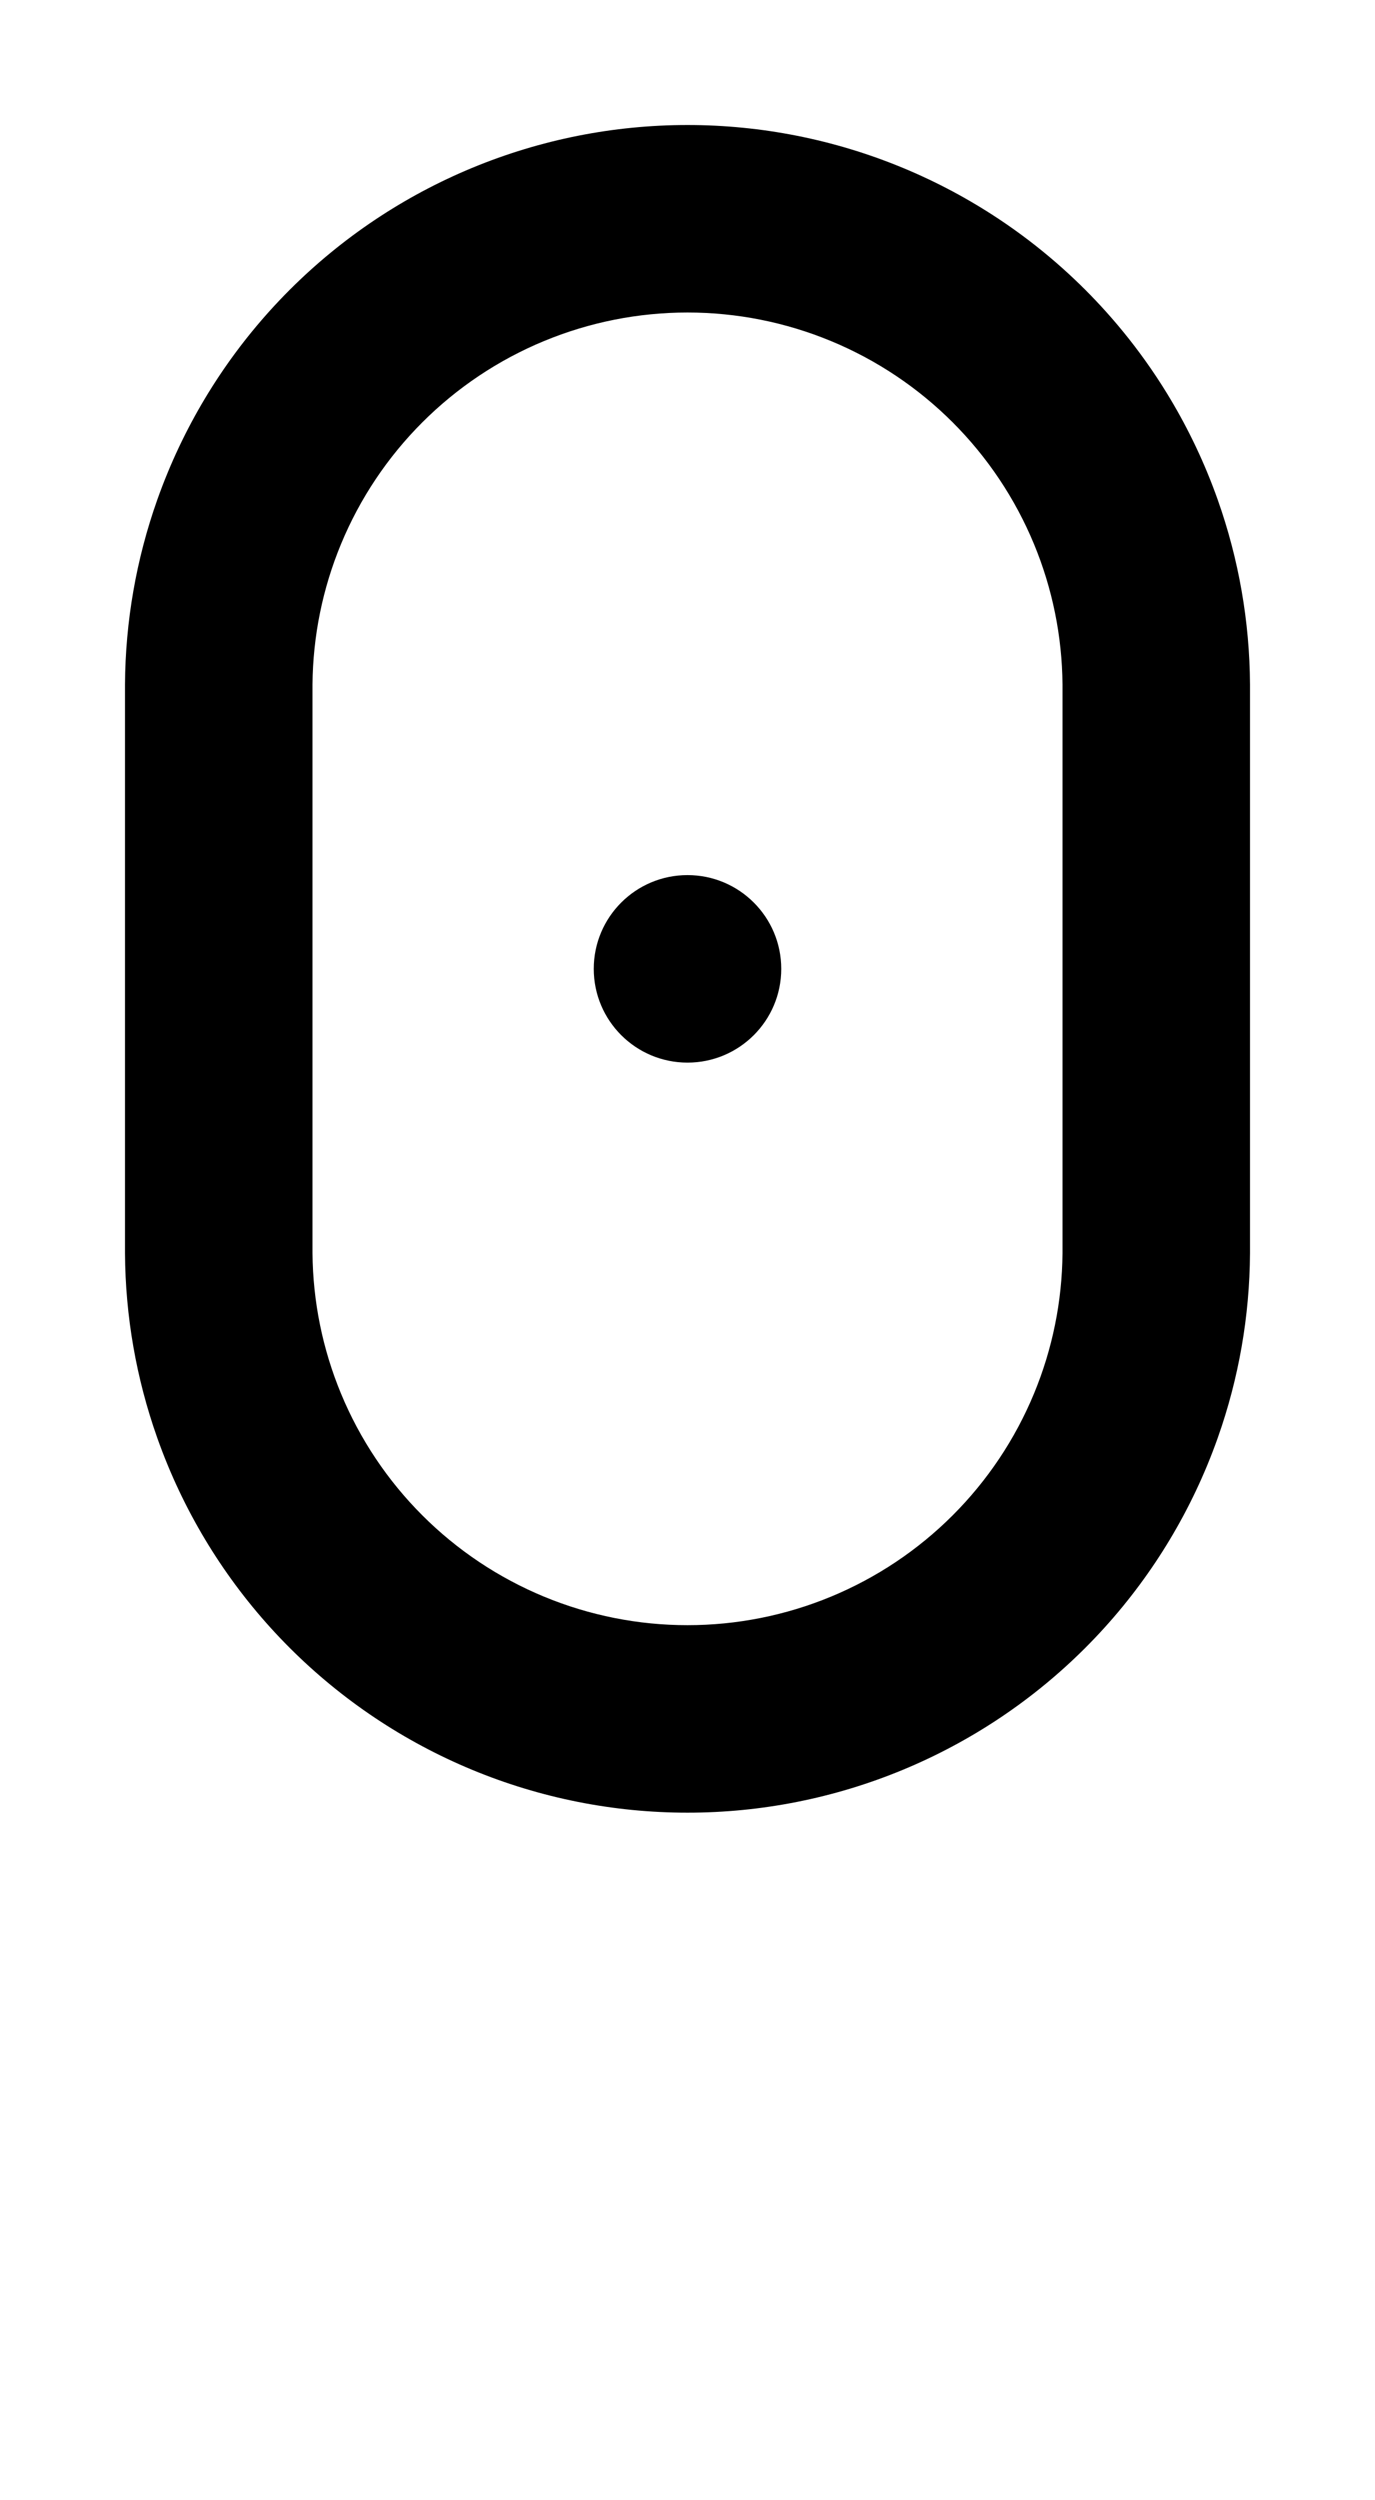 <svg width="550" height="1000" viewBox="0 0 550 1000" fill="none" xmlns="http://www.w3.org/2000/svg">
<path d="M275.002 425.004C295.713 425.004 312.502 408.214 312.502 387.504C312.502 366.793 295.713 350.004 275.002 350.004C254.292 350.004 237.502 366.793 237.502 387.504C237.502 408.214 254.292 425.004 275.002 425.004Z" fill="black"/>
<path fill-rule="evenodd" clip-rule="evenodd" d="M487.133 200C495.502 223.669 499.861 248.596 500.001 273.75C500.004 274.167 500.001 274.583 500.001 275V500L500.002 500.417C500.002 500.694 500.003 500.972 500.001 501.25C499.861 526.404 495.502 551.331 487.133 575C485.813 578.734 484.393 582.437 482.874 586.104C471.567 613.402 454.993 638.206 434.1 659.099C413.207 679.992 388.403 696.566 361.105 707.873C333.807 719.18 304.548 725 275.001 725C245.454 725 216.196 719.18 188.898 707.873C161.599 696.566 136.796 679.992 115.902 659.099C95.009 638.206 78.436 613.402 67.128 586.104C65.609 582.437 64.189 578.734 62.869 575C54.501 551.331 50.141 526.404 50.001 501.25L50 500.812L50.001 500V275L50 274.061L50.001 273.75C50.141 248.596 54.501 223.669 62.869 200C64.189 196.266 65.609 192.563 67.128 188.896C78.436 161.598 95.009 136.794 115.902 115.901C136.796 95.008 161.599 78.434 188.898 67.127C216.196 55.82 245.454 50 275.001 50C304.548 50 333.807 55.82 361.105 67.127C388.403 78.434 413.207 95.008 434.1 115.901C454.993 136.794 471.567 161.598 482.874 188.896C484.393 192.563 485.813 196.266 487.133 200ZM125.001 273.75C125.162 254.476 129.032 235.409 136.412 217.594C143.95 199.394 154.999 182.858 168.929 168.928C182.859 154.998 199.396 143.949 217.595 136.41C235.795 128.872 255.302 124.992 275.001 124.992C294.7 124.992 314.207 128.872 332.407 136.41C350.607 143.949 367.144 154.998 381.073 168.928C395.003 182.858 406.052 199.394 413.591 217.594C420.97 235.409 424.841 254.476 425.001 273.75V501.25C424.841 520.524 420.97 539.591 413.591 557.406C406.052 575.606 395.003 592.143 381.073 606.072C367.144 620.002 350.607 631.051 332.407 638.59C314.207 646.128 294.7 650.008 275.001 650.008C255.302 650.008 235.795 646.128 217.595 638.59C199.396 631.051 182.859 620.002 168.929 606.072C154.999 592.142 143.95 575.606 136.412 557.406C129.032 539.591 125.162 520.524 125.001 501.25V273.75Z" fill="black"/>
</svg>
